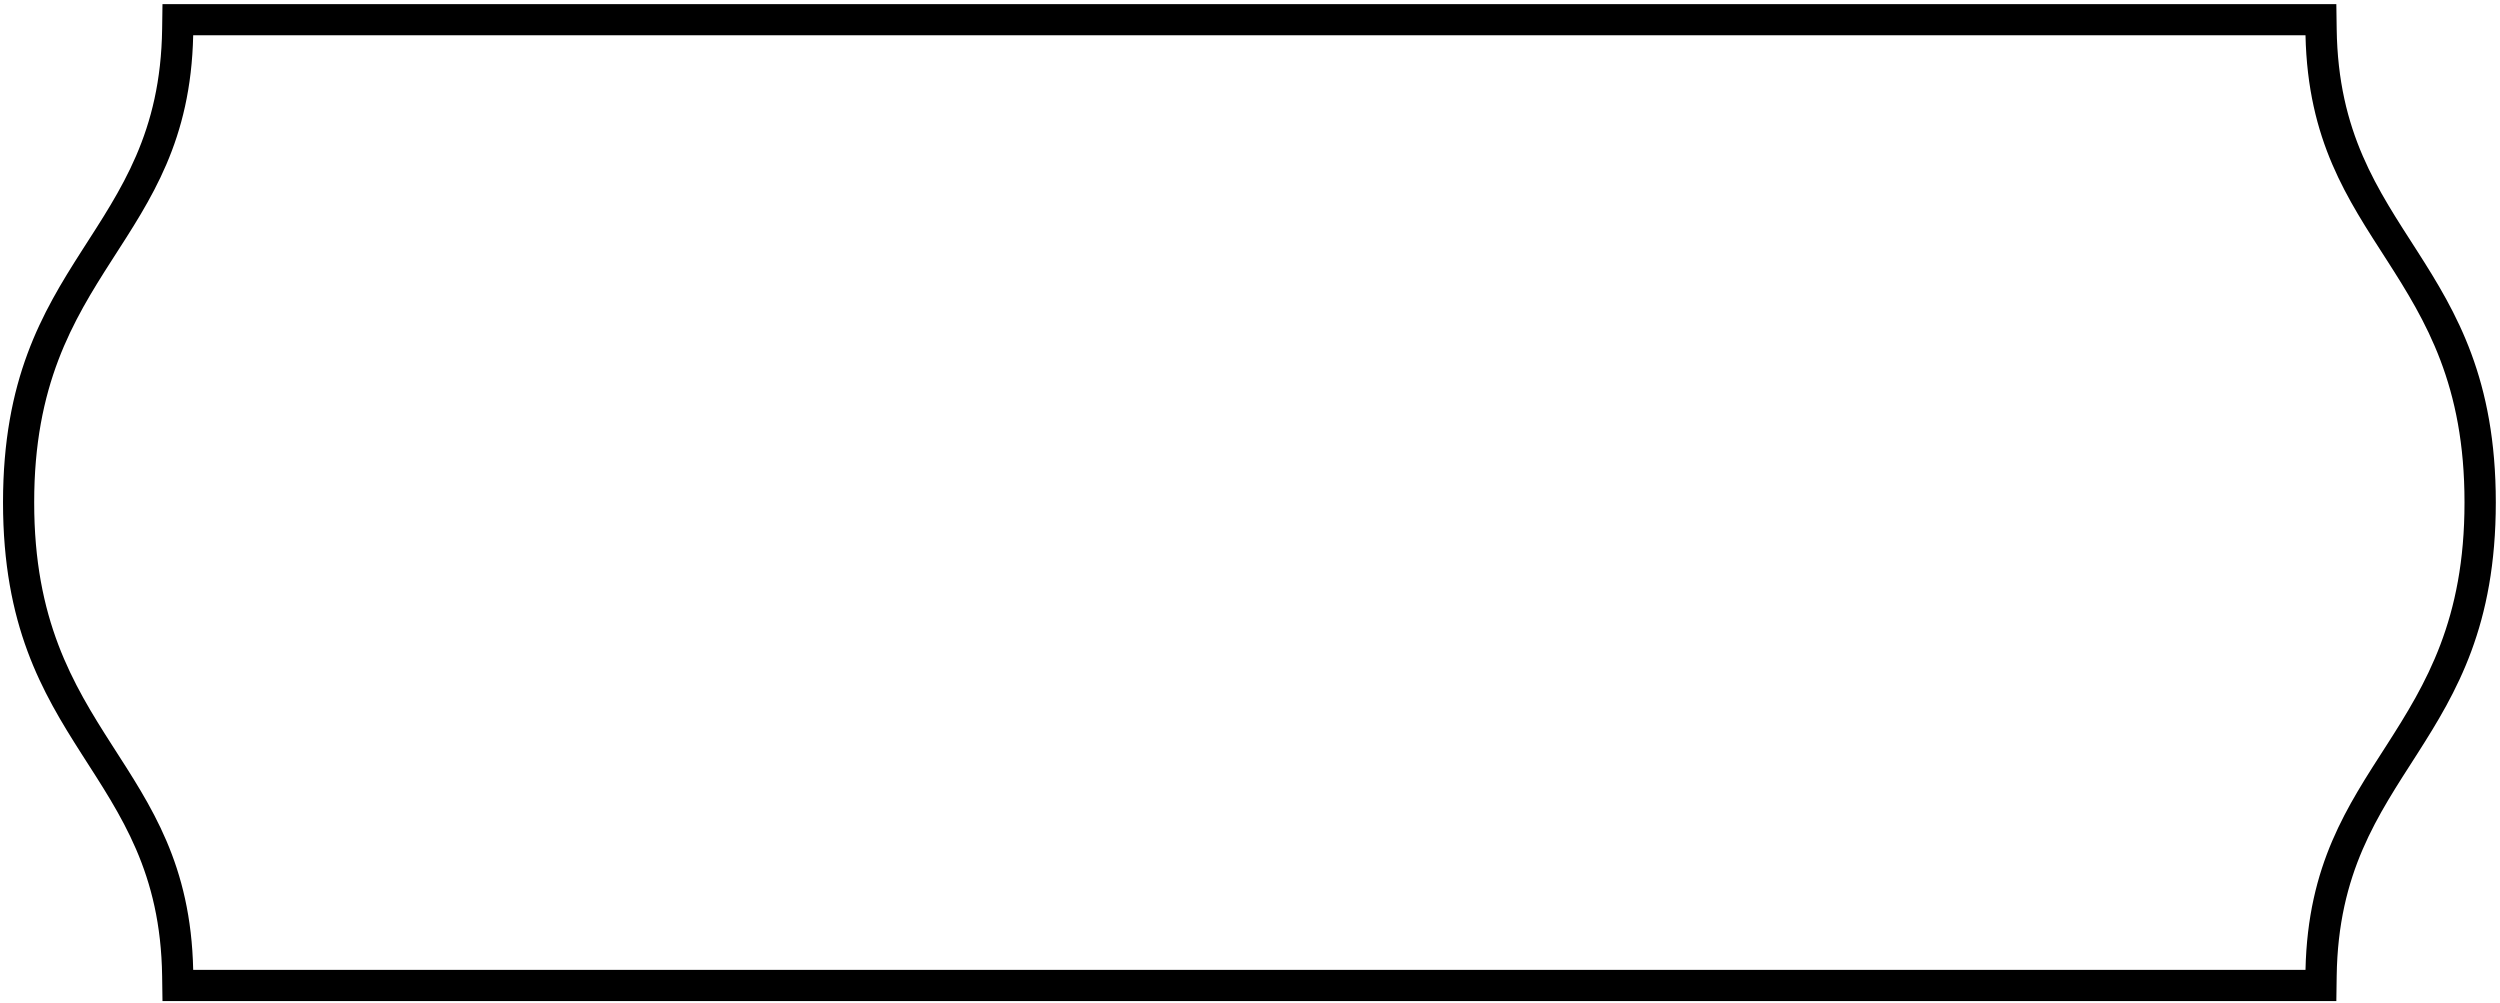 <?xml version="1.0" encoding="UTF-8"?>
<svg xmlns="http://www.w3.org/2000/svg" xmlns:xlink="http://www.w3.org/1999/xlink" width="531pt" height="213pt" viewBox="0 0 531 213" version="1.1">
<g id="surface1">
<path style=" stroke:none;fill-rule:nonzero;fill:rgb(0%,0%,0%);fill-opacity:1;" d="M 496.312 6.148 L 496.238 0.879 L 34.512 0.879 L 34.438 6.148 C 33.836 50.258 0.641 54.398 0.641 106.711 C 0.641 159.027 33.836 163.242 34.438 207.352 L 34.512 212.621 L 496.238 212.621 L 496.312 207.352 C 496.914 163.242 530.109 159.027 530.109 106.711 C 530.109 54.398 496.914 50.258 496.312 6.148 Z M 489.688 205.996 L 41.035 205.996 C 40.066 161.168 7.227 156.535 7.262 106.715 C 7.227 56.895 40.066 52.324 41.035 7.496 L 489.688 7.496 C 490.66 52.324 523.496 56.895 523.461 106.715 C 523.496 156.535 490.66 161.168 489.688 205.996 "/>
</g>
</svg>
